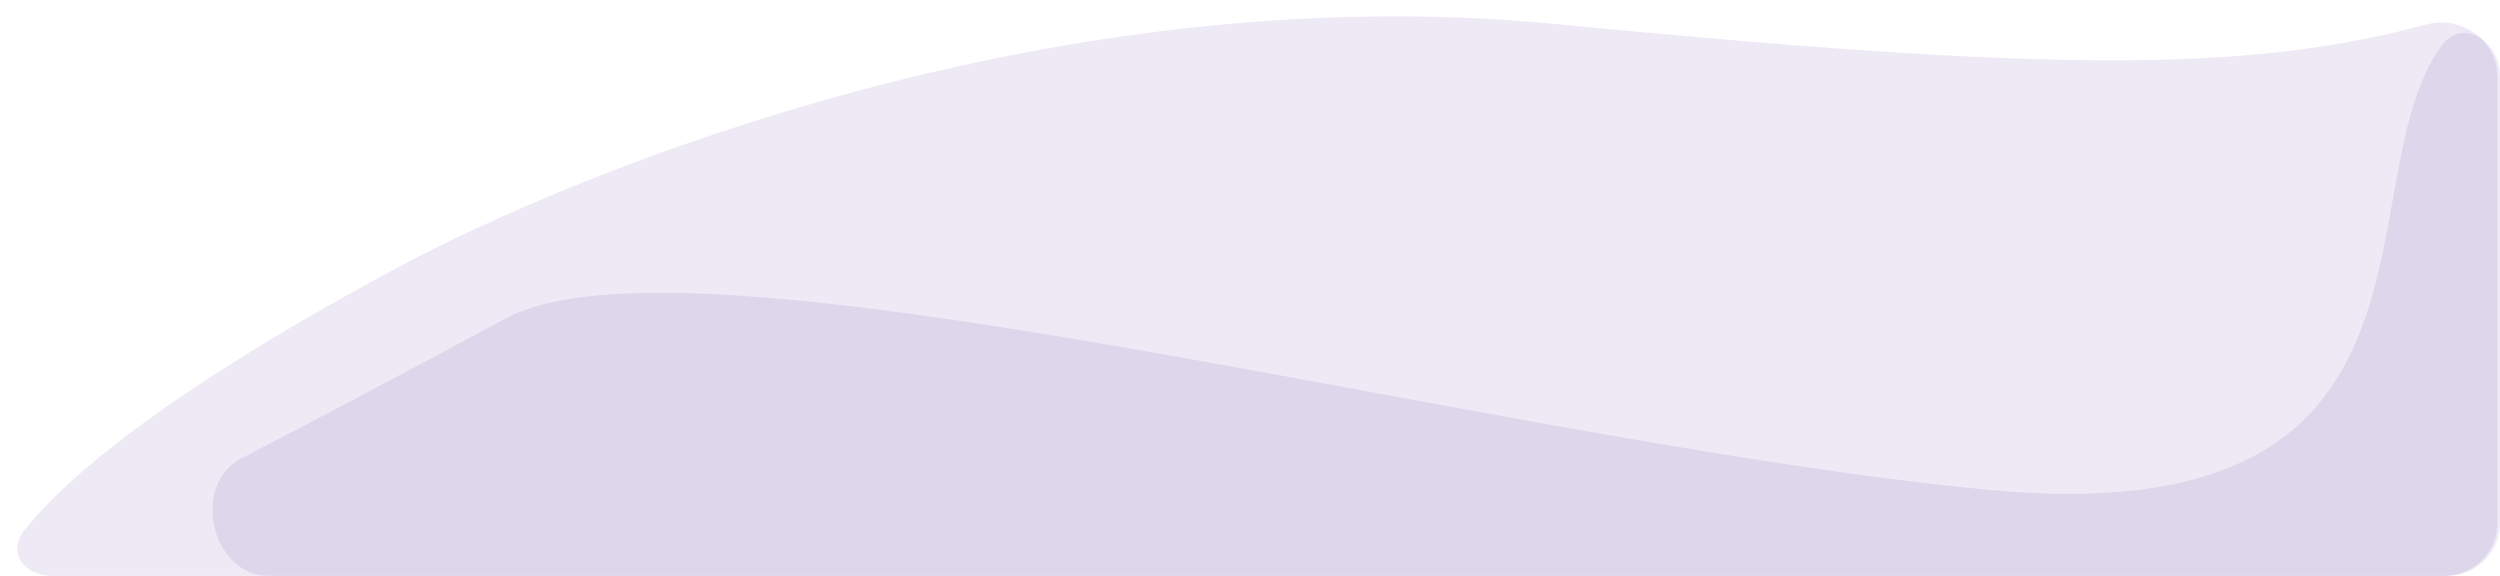 <svg width="942" height="217" viewBox="0 0 942 217" fill="none" xmlns="http://www.w3.org/2000/svg">
<path opacity="0.1" d="M148.5 101.5C218.796 63.628 398.21 -9.05 585.5 9C769.917 26.773 845.267 27.778 914.236 9.221C927.489 5.655 941 15.278 941 29.002V196.998C941 208.044 932.046 216.998 921 216.998H20.001C8.955 216.998 2.482 208.253 9.338 199.594C23.482 181.731 59.051 149.69 148.5 101.5Z" fill="#462899"/>
<path opacity="0.1" d="M190.5 120C260.796 82.128 561.21 166.45 748.5 184.5C930.808 202.069 882.505 68.895 919.83 17.396C927.884 6.283 941.999 15.28 941.999 29.004V197C941.999 208.046 933.044 217 921.999 217H101.471C79.59 217 71.635 182.679 91.07 172.626C117.019 159.203 149.703 141.979 190.5 120Z" fill="#462899"/>
</svg>
